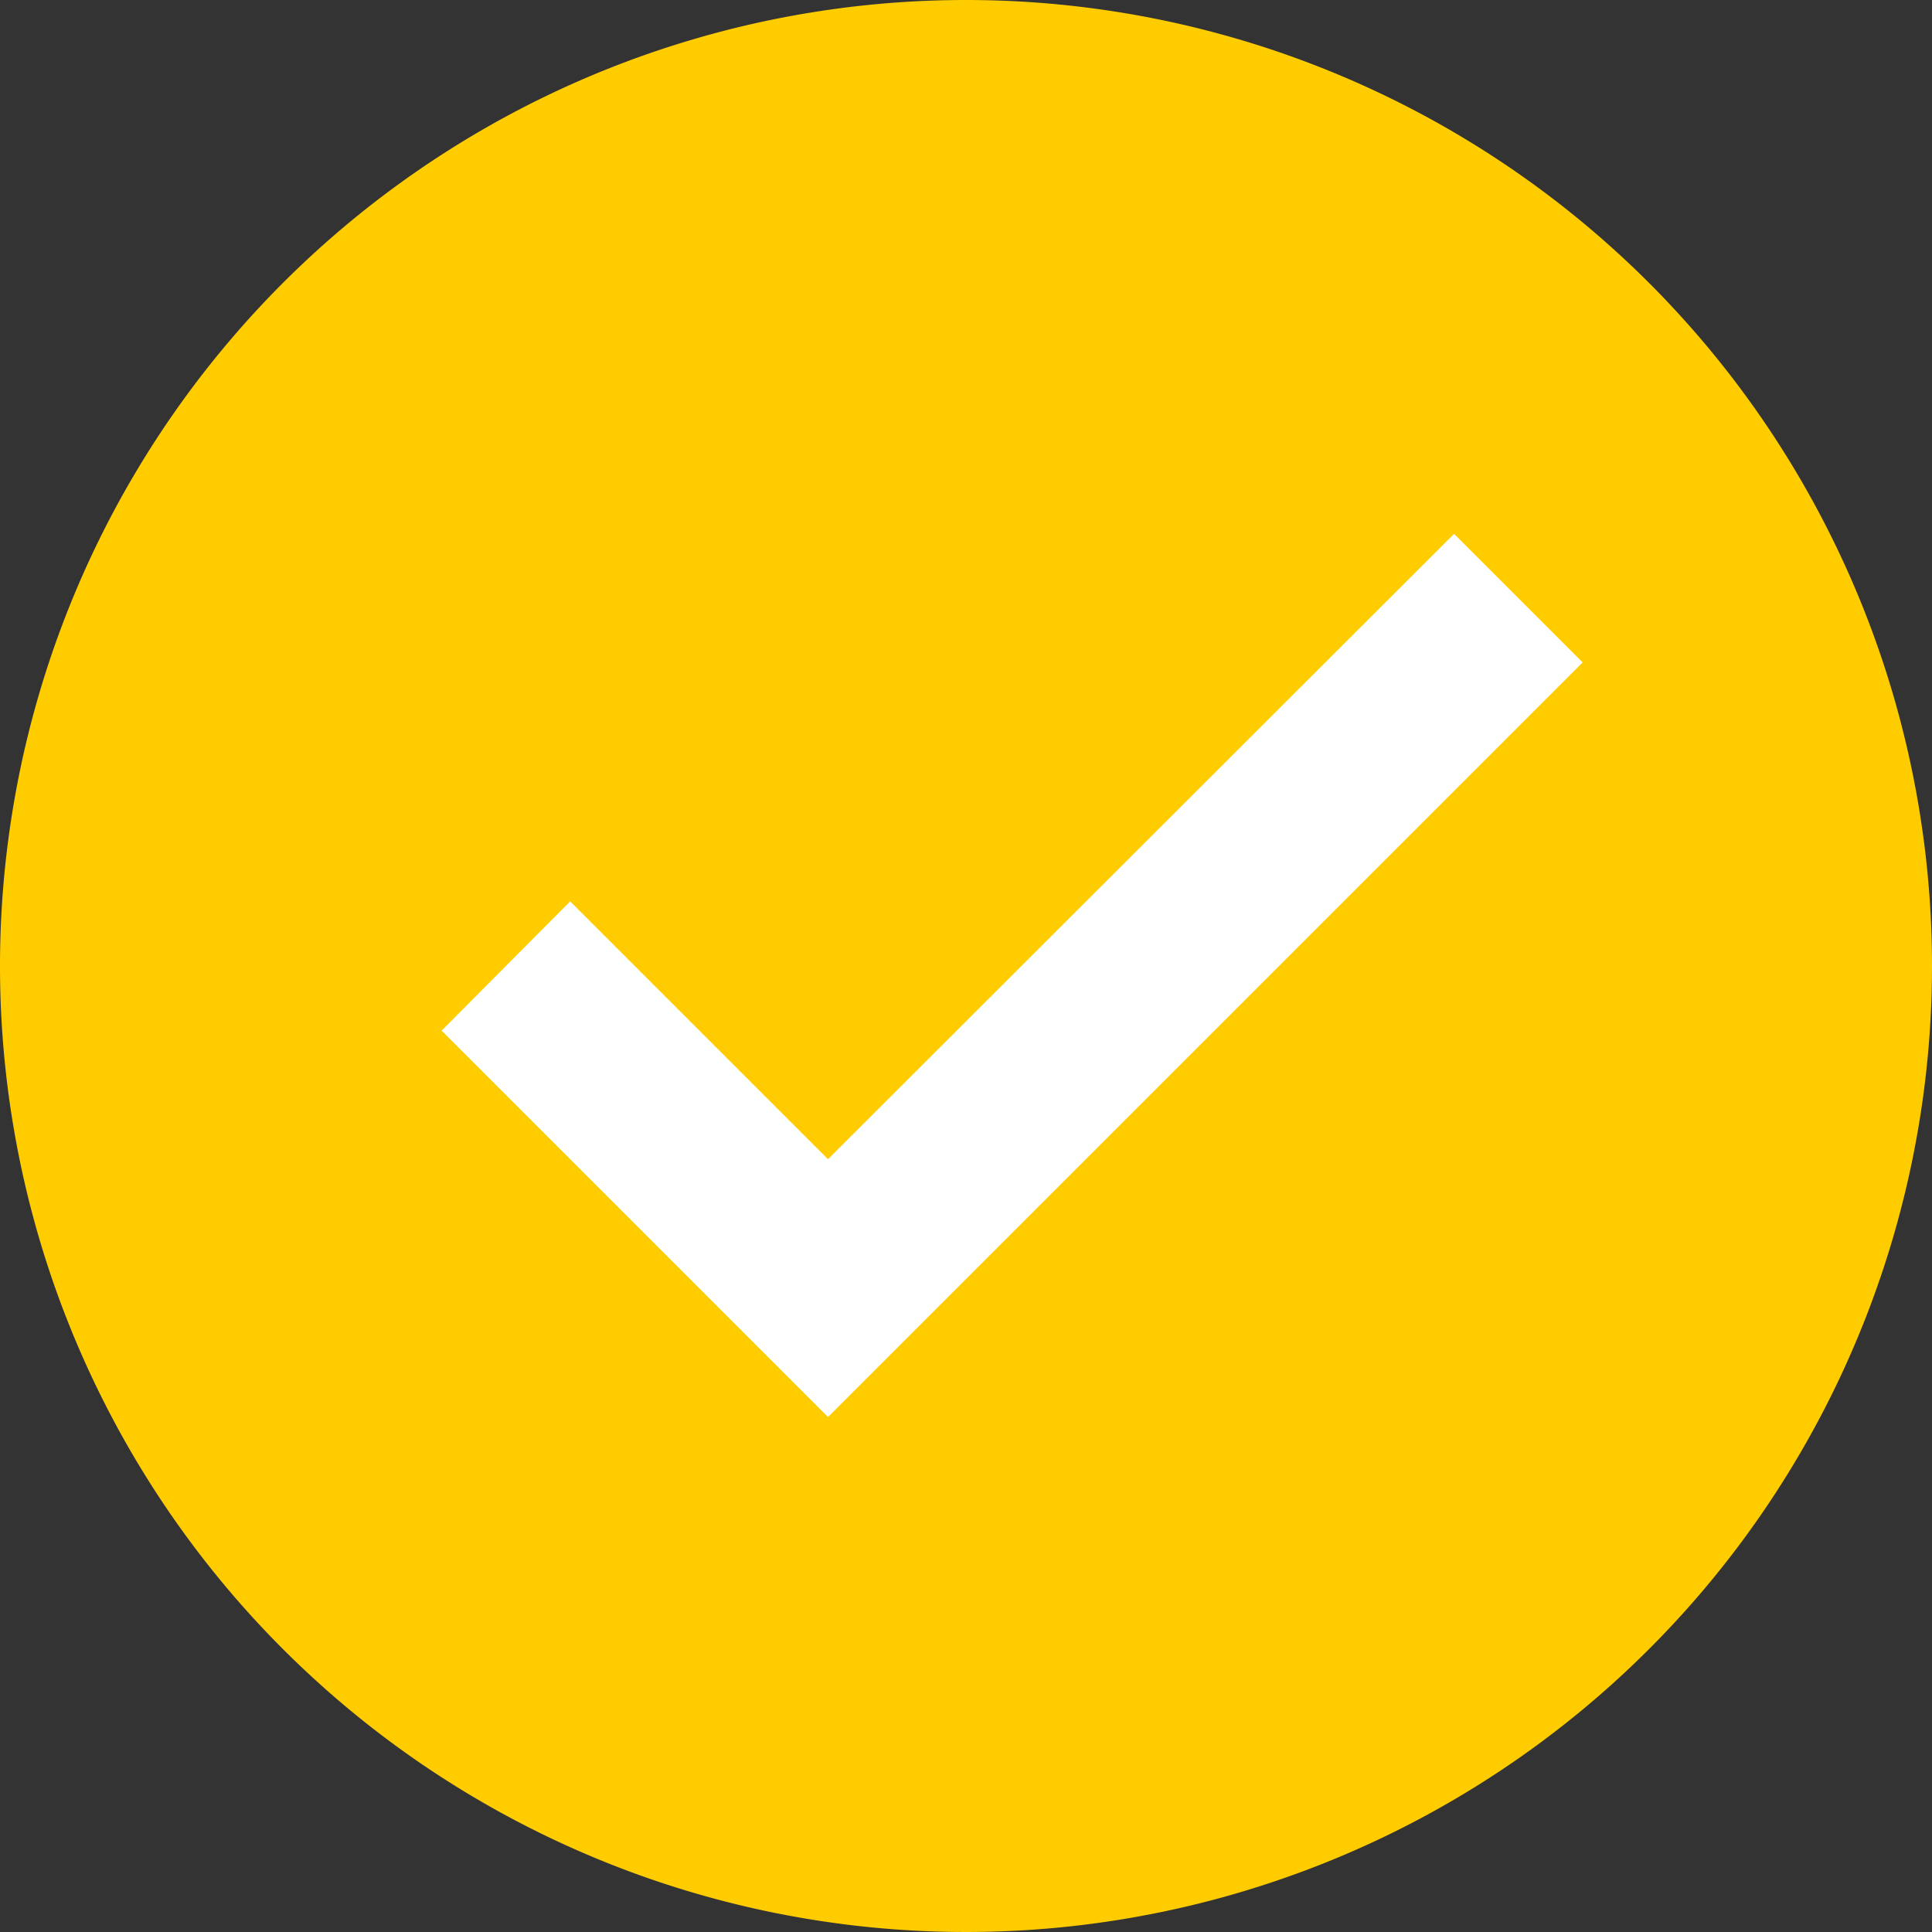 <svg xmlns="http://www.w3.org/2000/svg" viewBox="0 0 26.6 26.6"><rect x="0" y="0" width="26.6" height="26.6" fill="#333333" stroke="none"/><defs><style>.cls-1{fill:#fc0;}.cls-2{fill:#ffffff;}</style></defs><title>checkin_svg</title><g id="Ebene_2" data-name="Ebene 2"><g id="Ebene_1-2" data-name="Ebene 1"><path class="cls-1" d="M26.6,13.3A13.3,13.3,0,1,1,13.3,0,13.3,13.3,0,0,1,26.6,13.3"/><polyline class="cls-2" points="20.02 7.35 11.4 15.96 7.85 12.41 6.08 14.19 11.4 19.51 21.79 9.12"/></g></g></svg>
